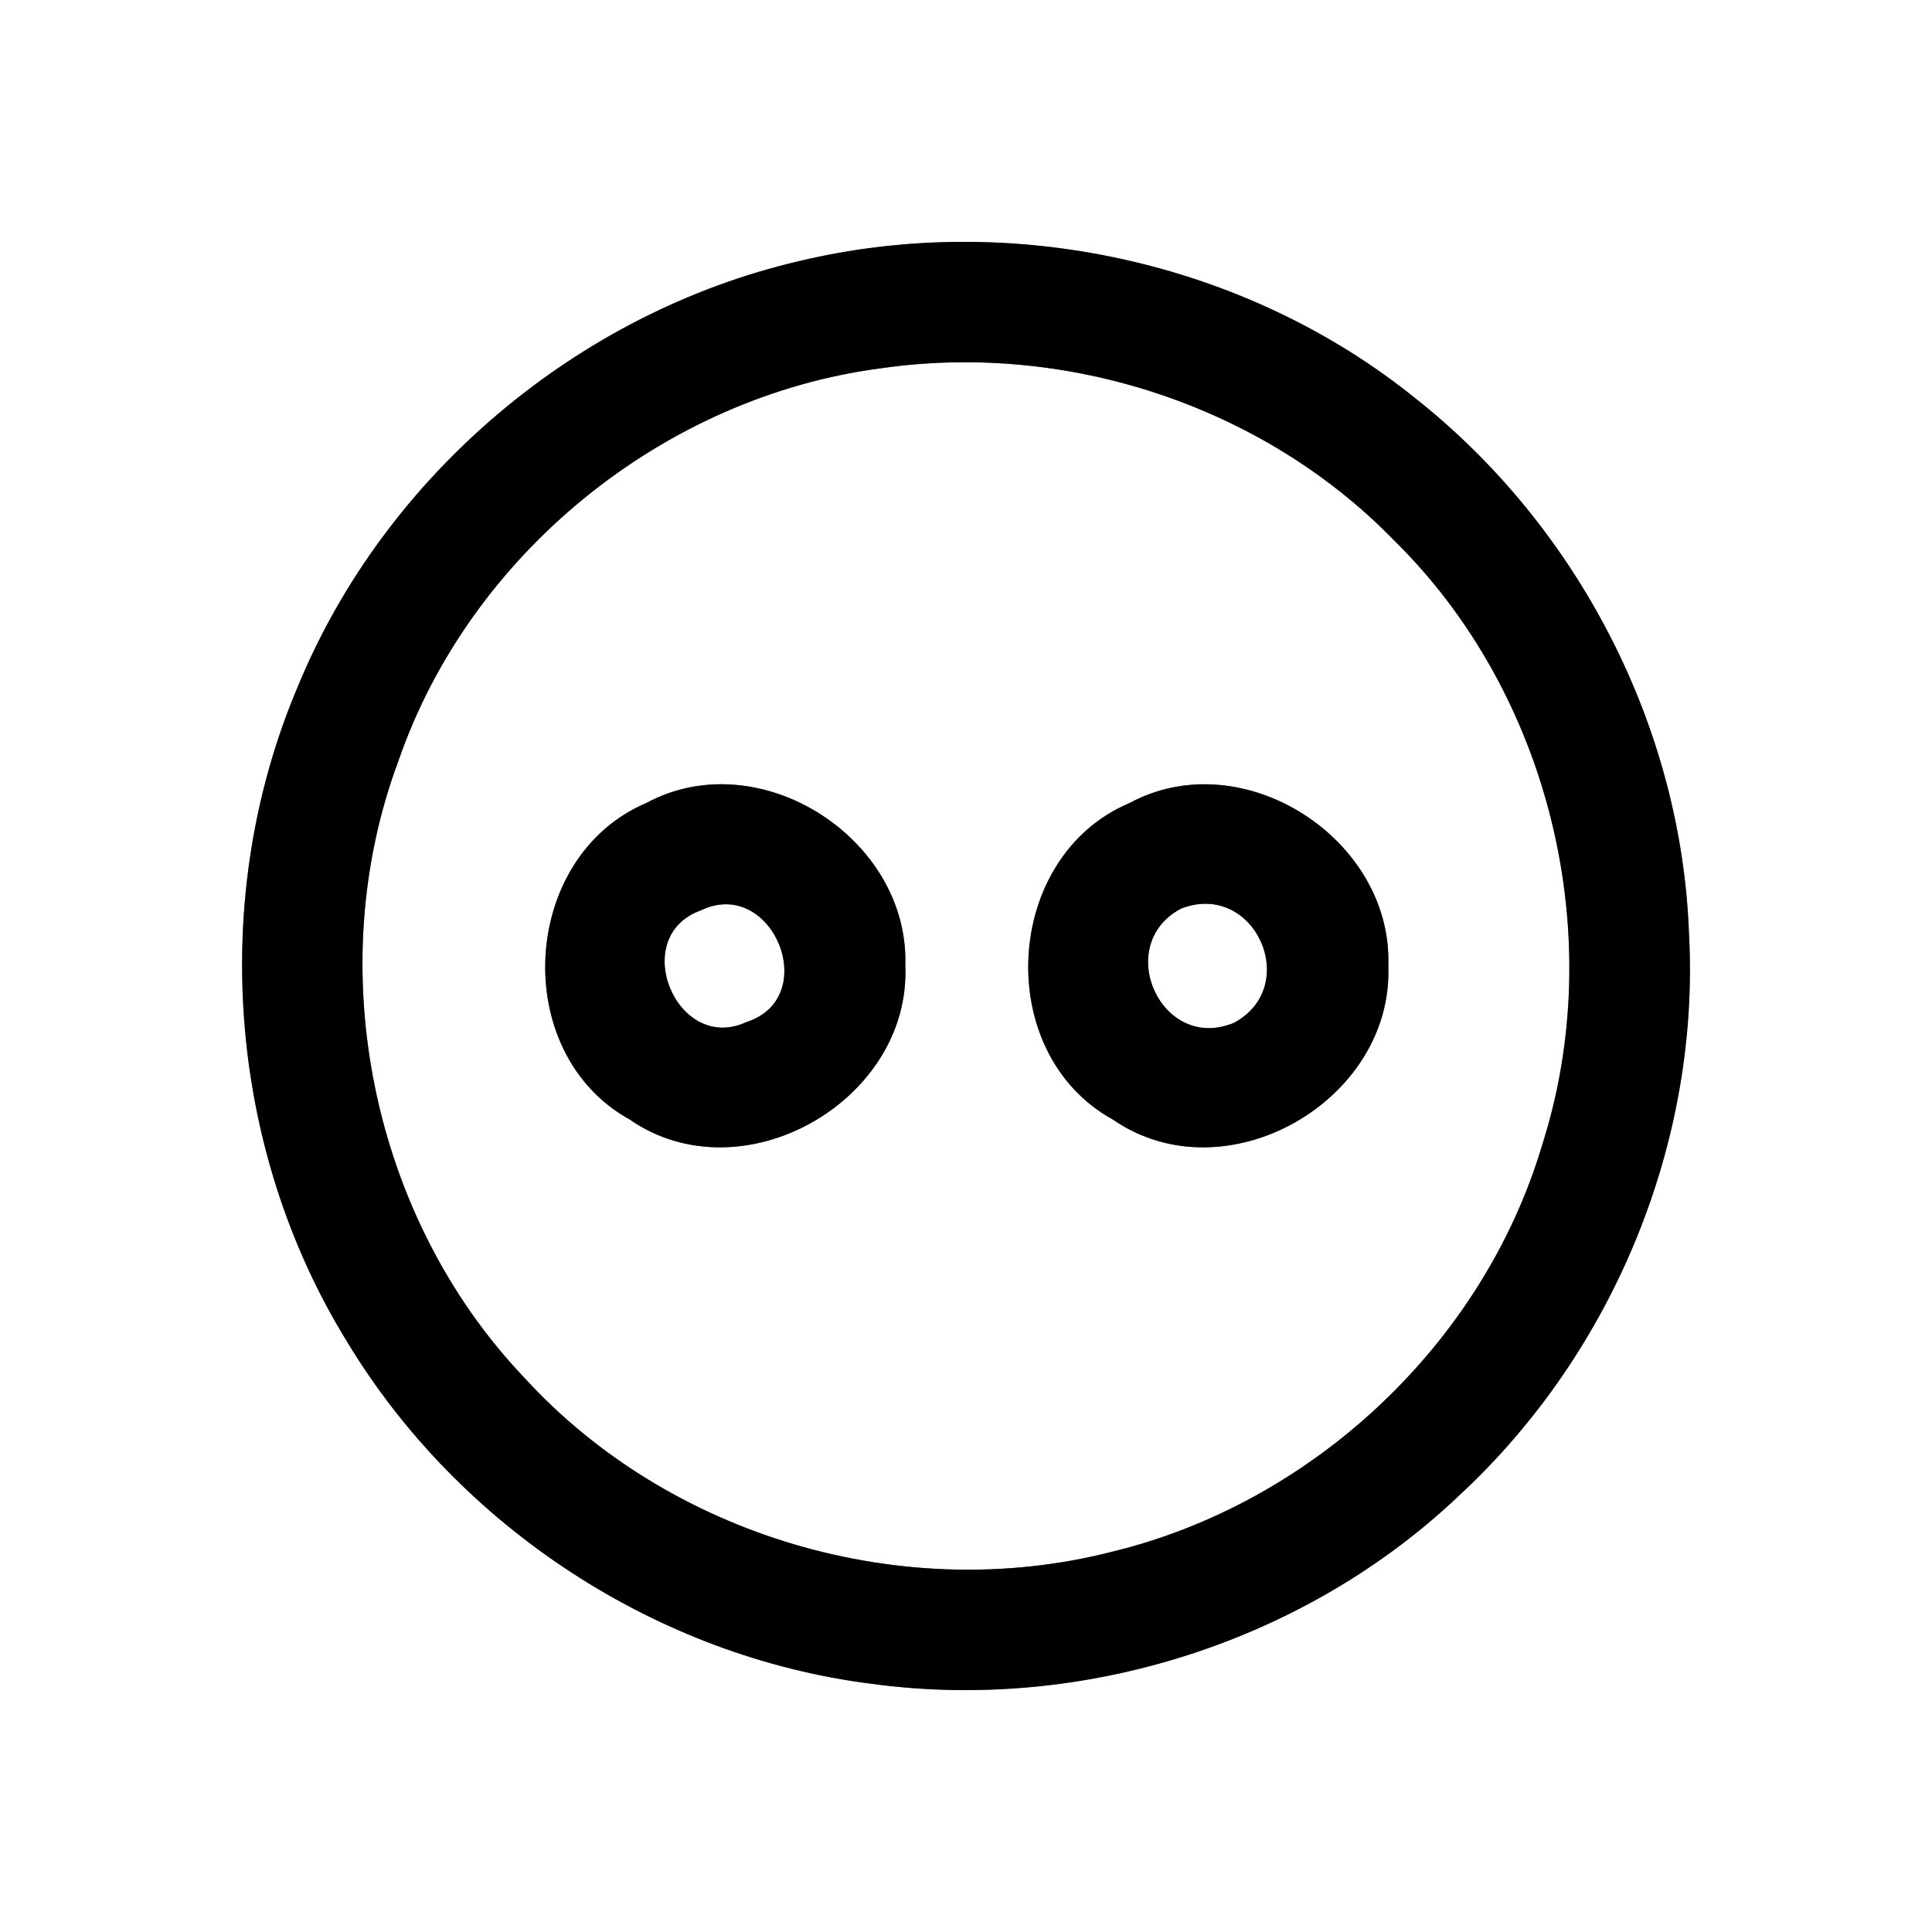 <?xml version="1.0" encoding="UTF-8" ?>
<!DOCTYPE svg PUBLIC "-//W3C//DTD SVG 1.1//EN" "http://www.w3.org/Graphics/SVG/1.1/DTD/svg11.dtd">
<svg width="64pt" height="64pt" viewBox="0 0 64 64" version="1.1" xmlns="http://www.w3.org/2000/svg">
<rect x="0" y="0" width="64" height="64" fill="#808080" stroke="none"/>
<g id="#ffffffff">
<path fill="#ffffff" opacity="1.00" d=" M 0.00 0.00 L 64.00 0.00 L 64.00 64.00 L 0.00 64.00 L 0.00 0.00 M 26.47 8.65 C 19.13 10.36 12.76 15.74 9.88 22.71 C 6.91 29.67 7.53 38.02 11.50 44.45 C 15.20 50.58 21.77 54.89 28.89 55.78 C 35.90 56.73 43.29 54.38 48.41 49.47 C 53.45 44.77 56.32 37.82 55.95 30.93 C 55.70 24.06 52.26 17.44 46.88 13.19 C 41.25 8.65 33.49 6.97 26.47 8.65 Z" />
<path fill="#ffffff" opacity="1.00" d=" M 29.18 12.20 C 35.32 11.31 41.83 13.43 46.17 17.89 C 51.36 22.98 53.30 31.03 51.08 37.95 C 49.12 44.52 43.47 49.81 36.81 51.41 C 29.91 53.17 22.18 50.90 17.37 45.64 C 12.30 40.32 10.63 32.08 13.20 25.20 C 15.57 18.34 21.99 13.14 29.18 12.20 M 21.41 26.60 C 17.23 28.38 16.87 34.87 20.85 37.08 C 24.58 39.67 30.18 36.47 29.99 31.99 C 30.13 27.78 25.16 24.58 21.41 26.60 M 37.42 26.60 C 33.22 28.37 32.87 34.89 36.87 37.09 C 40.60 39.66 46.16 36.47 45.99 32.00 C 46.14 27.79 41.17 24.58 37.42 26.60 Z" />
<path fill="#ffffff" opacity="1.00" d=" M 23.21 30.16 C 25.58 29.01 27.25 33.05 24.72 33.86 C 22.42 34.92 20.80 31.03 23.21 30.16 Z" />
<path fill="#ffffff" opacity="1.00" d=" M 39.12 30.10 C 41.55 29.15 43.14 32.66 40.88 33.88 C 38.47 34.89 36.85 31.31 39.12 30.10 Z" />
</g>
<g id="#000000ff">
<path fill="#000000" opacity="1.00" d=" M 26.47 8.65 C 33.49 6.97 41.25 8.65 46.88 13.19 C 52.26 17.44 55.70 24.06 55.95 30.93 C 56.32 37.82 53.45 44.77 48.41 49.47 C 43.29 54.38 35.90 56.73 28.89 55.78 C 21.77 54.89 15.20 50.58 11.50 44.45 C 7.53 38.02 6.91 29.67 9.88 22.71 C 12.76 15.74 19.13 10.36 26.47 8.65 M 29.18 12.20 C 21.99 13.14 15.57 18.34 13.20 25.20 C 10.63 32.08 12.30 40.32 17.37 45.64 C 22.18 50.90 29.91 53.17 36.81 51.41 C 43.47 49.81 49.12 44.52 51.08 37.95 C 53.30 31.03 51.36 22.98 46.17 17.89 C 41.83 13.43 35.32 11.31 29.18 12.20 Z" />
<path fill="#000000" opacity="1.00" d=" M 21.41 26.60 C 25.16 24.58 30.13 27.78 29.99 31.99 C 30.18 36.47 24.58 39.67 20.85 37.08 C 16.87 34.87 17.23 28.38 21.41 26.60 M 23.21 30.16 C 20.80 31.03 22.42 34.92 24.72 33.86 C 27.25 33.05 25.58 29.01 23.21 30.16 Z" />
<path fill="#000000" opacity="1.00" d=" M 37.42 26.60 C 41.17 24.58 46.14 27.79 45.99 32.00 C 46.16 36.47 40.60 39.66 36.87 37.09 C 32.87 34.89 33.22 28.37 37.42 26.60 M 39.12 30.10 C 36.85 31.31 38.47 34.89 40.88 33.88 C 43.14 32.66 41.55 29.15 39.12 30.10 Z" />
</g>
</svg>
